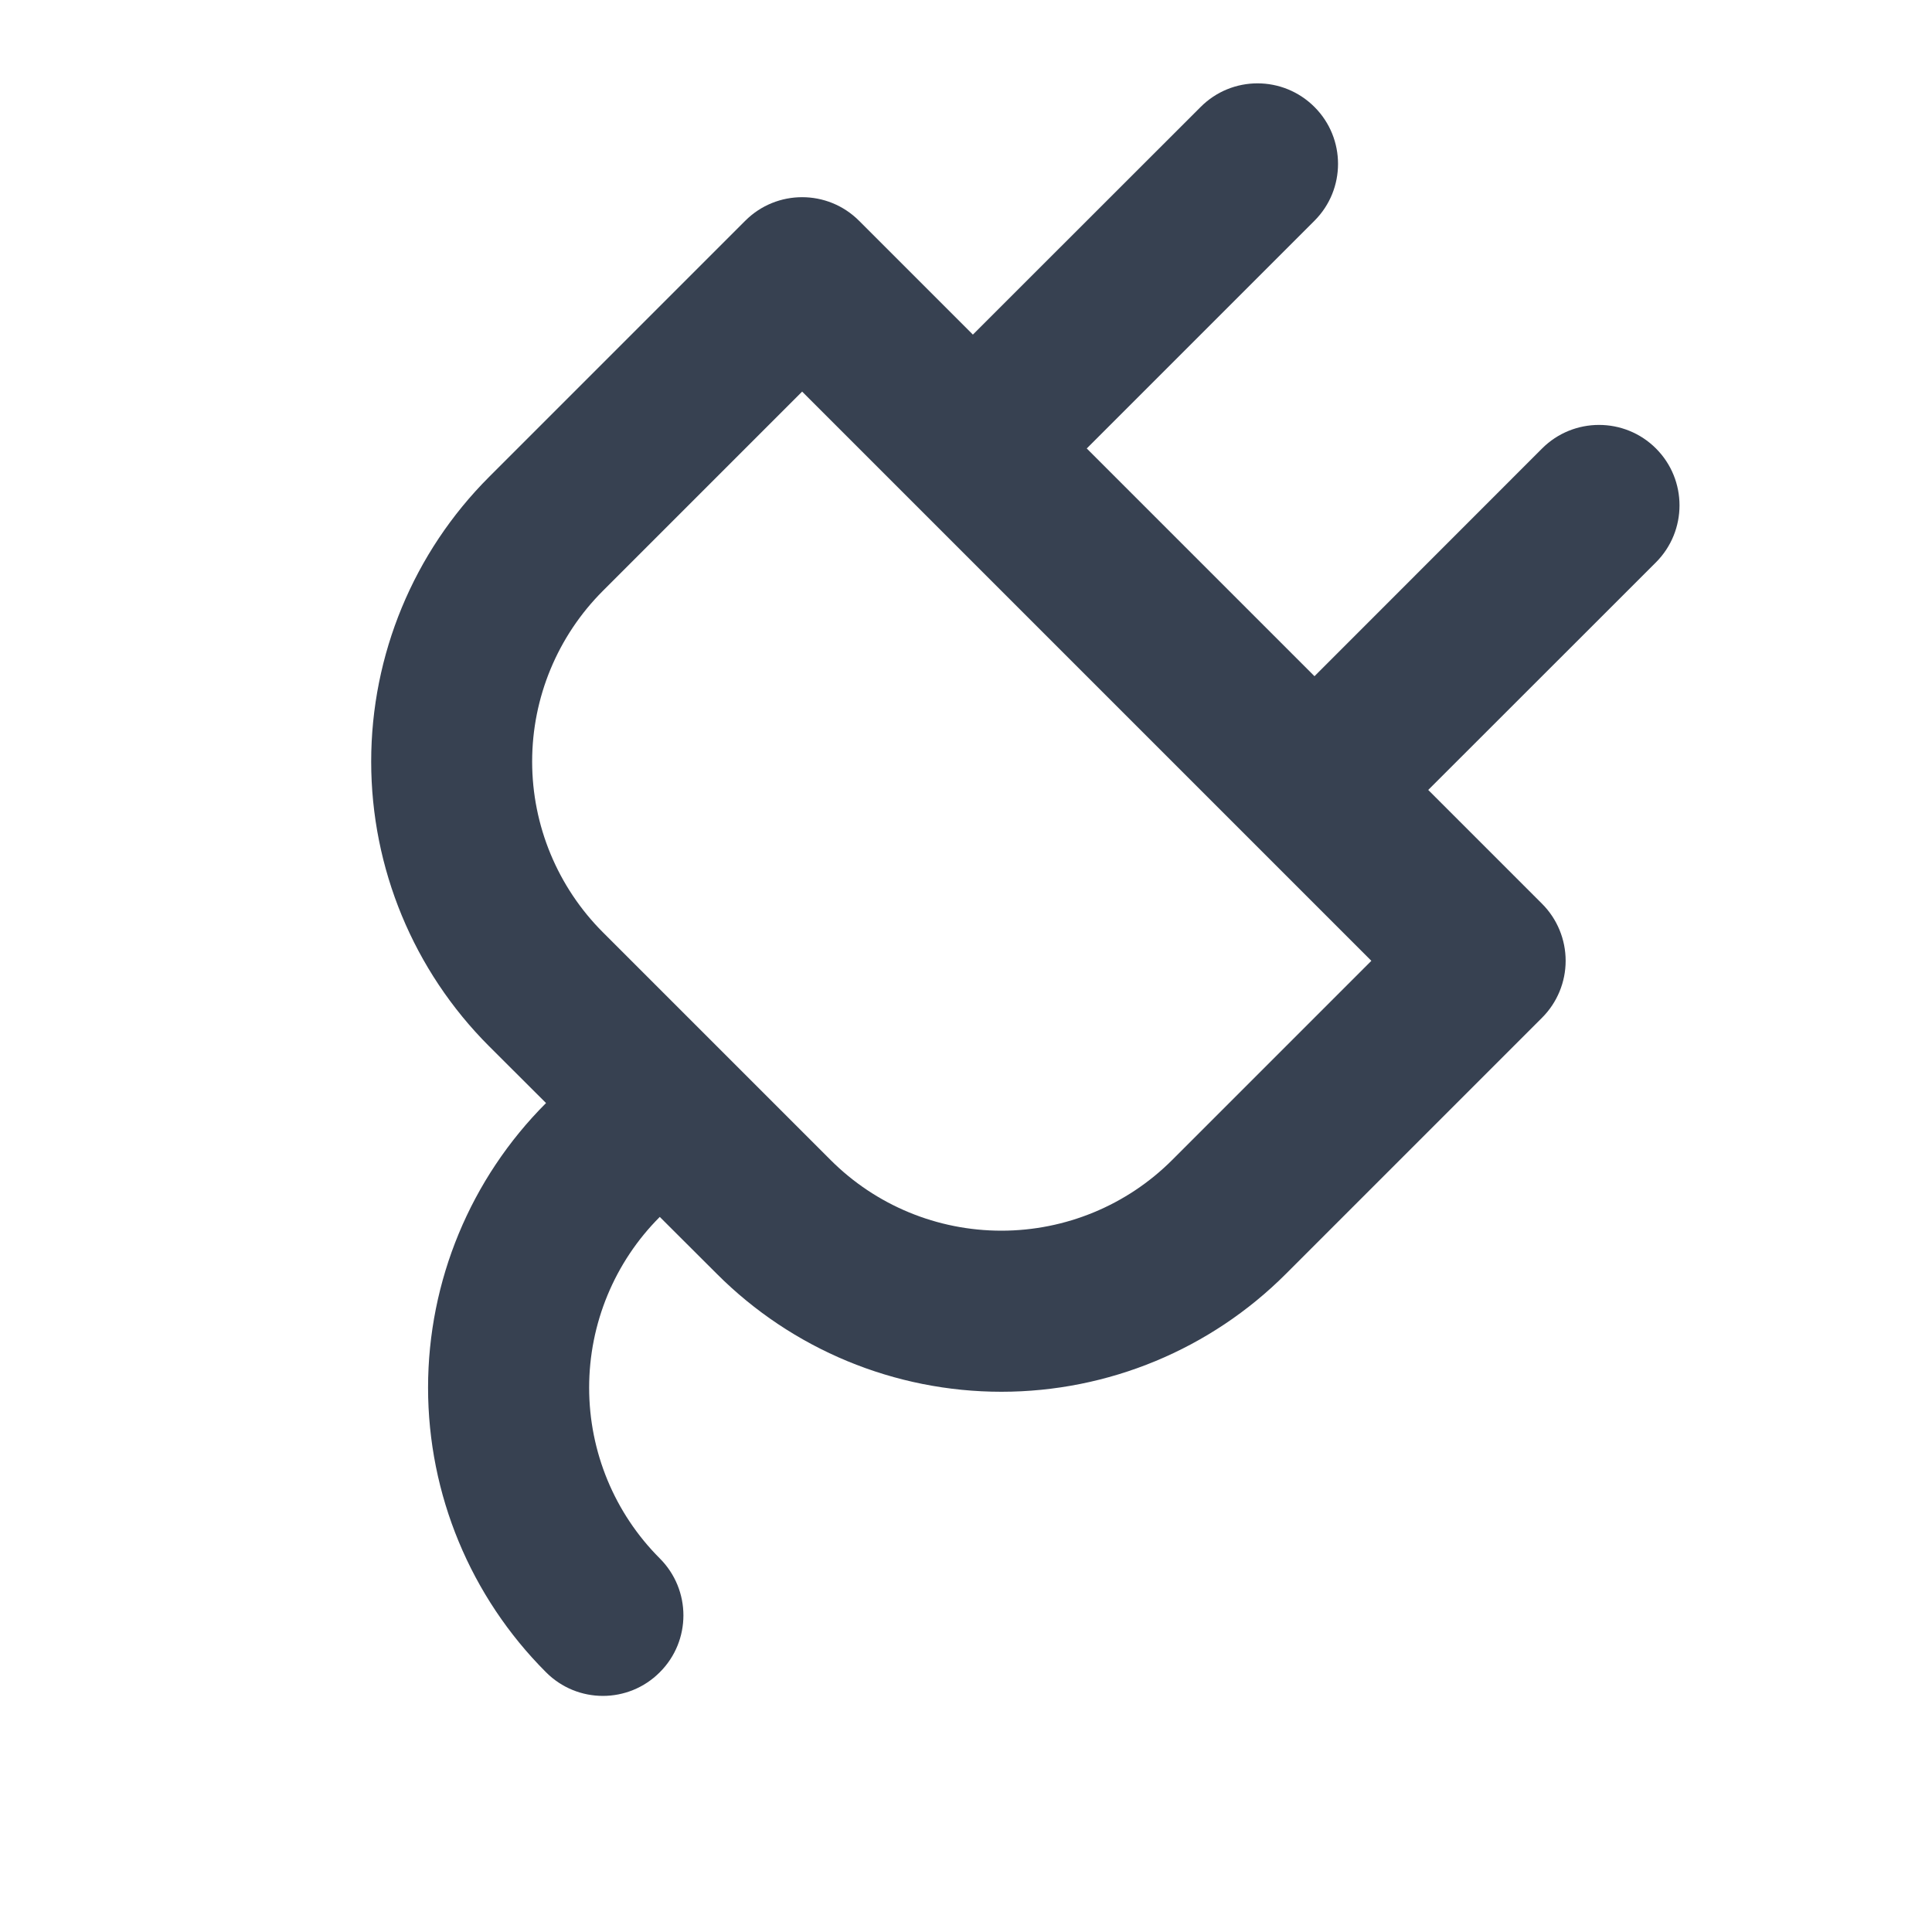 <svg xmlns="http://www.w3.org/2000/svg" width="16" height="16" viewBox="0 0 16 16" fill="none">
  <g clip-path="url(#clip0_2588_133)">
    <path fill-rule="evenodd" clip-rule="evenodd" d="M13.714 3.714C13.974 3.974 13.974 4.396 13.714 4.657L11.828 6.542L12.771 7.485C12.896 7.61 12.966 7.78 12.966 7.957C12.966 8.133 12.896 8.303 12.771 8.428L10.65 10.549C10.025 11.175 9.177 11.526 8.293 11.526C7.409 11.526 6.561 11.175 5.936 10.549L5.936 10.549L5.464 10.078C5.089 10.453 4.879 10.962 4.879 11.492C4.879 12.023 5.089 12.531 5.464 12.906C5.725 13.167 5.725 13.589 5.464 13.849C5.204 14.11 4.782 14.11 4.522 13.849C3.897 13.224 3.545 12.376 3.545 11.492C3.545 10.608 3.897 9.76 4.522 9.135L4.05 8.664L4.05 8.664C3.425 8.039 3.074 7.191 3.074 6.307C3.074 5.423 3.425 4.575 4.05 3.95L6.172 1.828C6.432 1.568 6.854 1.568 7.114 1.828L8.057 2.771L9.943 0.886C10.203 0.625 10.625 0.625 10.886 0.886C11.146 1.146 11.146 1.568 10.886 1.828L9 3.714L10.886 5.6L12.771 3.714C13.031 3.454 13.454 3.454 13.714 3.714ZM4.993 4.893L6.643 3.243L11.357 7.957L9.707 9.607C9.332 9.982 8.823 10.192 8.293 10.192C7.762 10.192 7.254 9.982 6.879 9.607L6.879 9.607L5.94 8.668L5.936 8.664L5.932 8.66L4.993 7.721L4.993 7.721C4.618 7.346 4.407 6.837 4.407 6.307C4.407 5.776 4.618 5.268 4.993 4.893Z" fill="#374151"/>
  </g>
  <defs>
    <clipPath id="clip0_2588_133">
      <rect width="16" height="16" fill="white"/>
    </clipPath>
  </defs>
</svg>